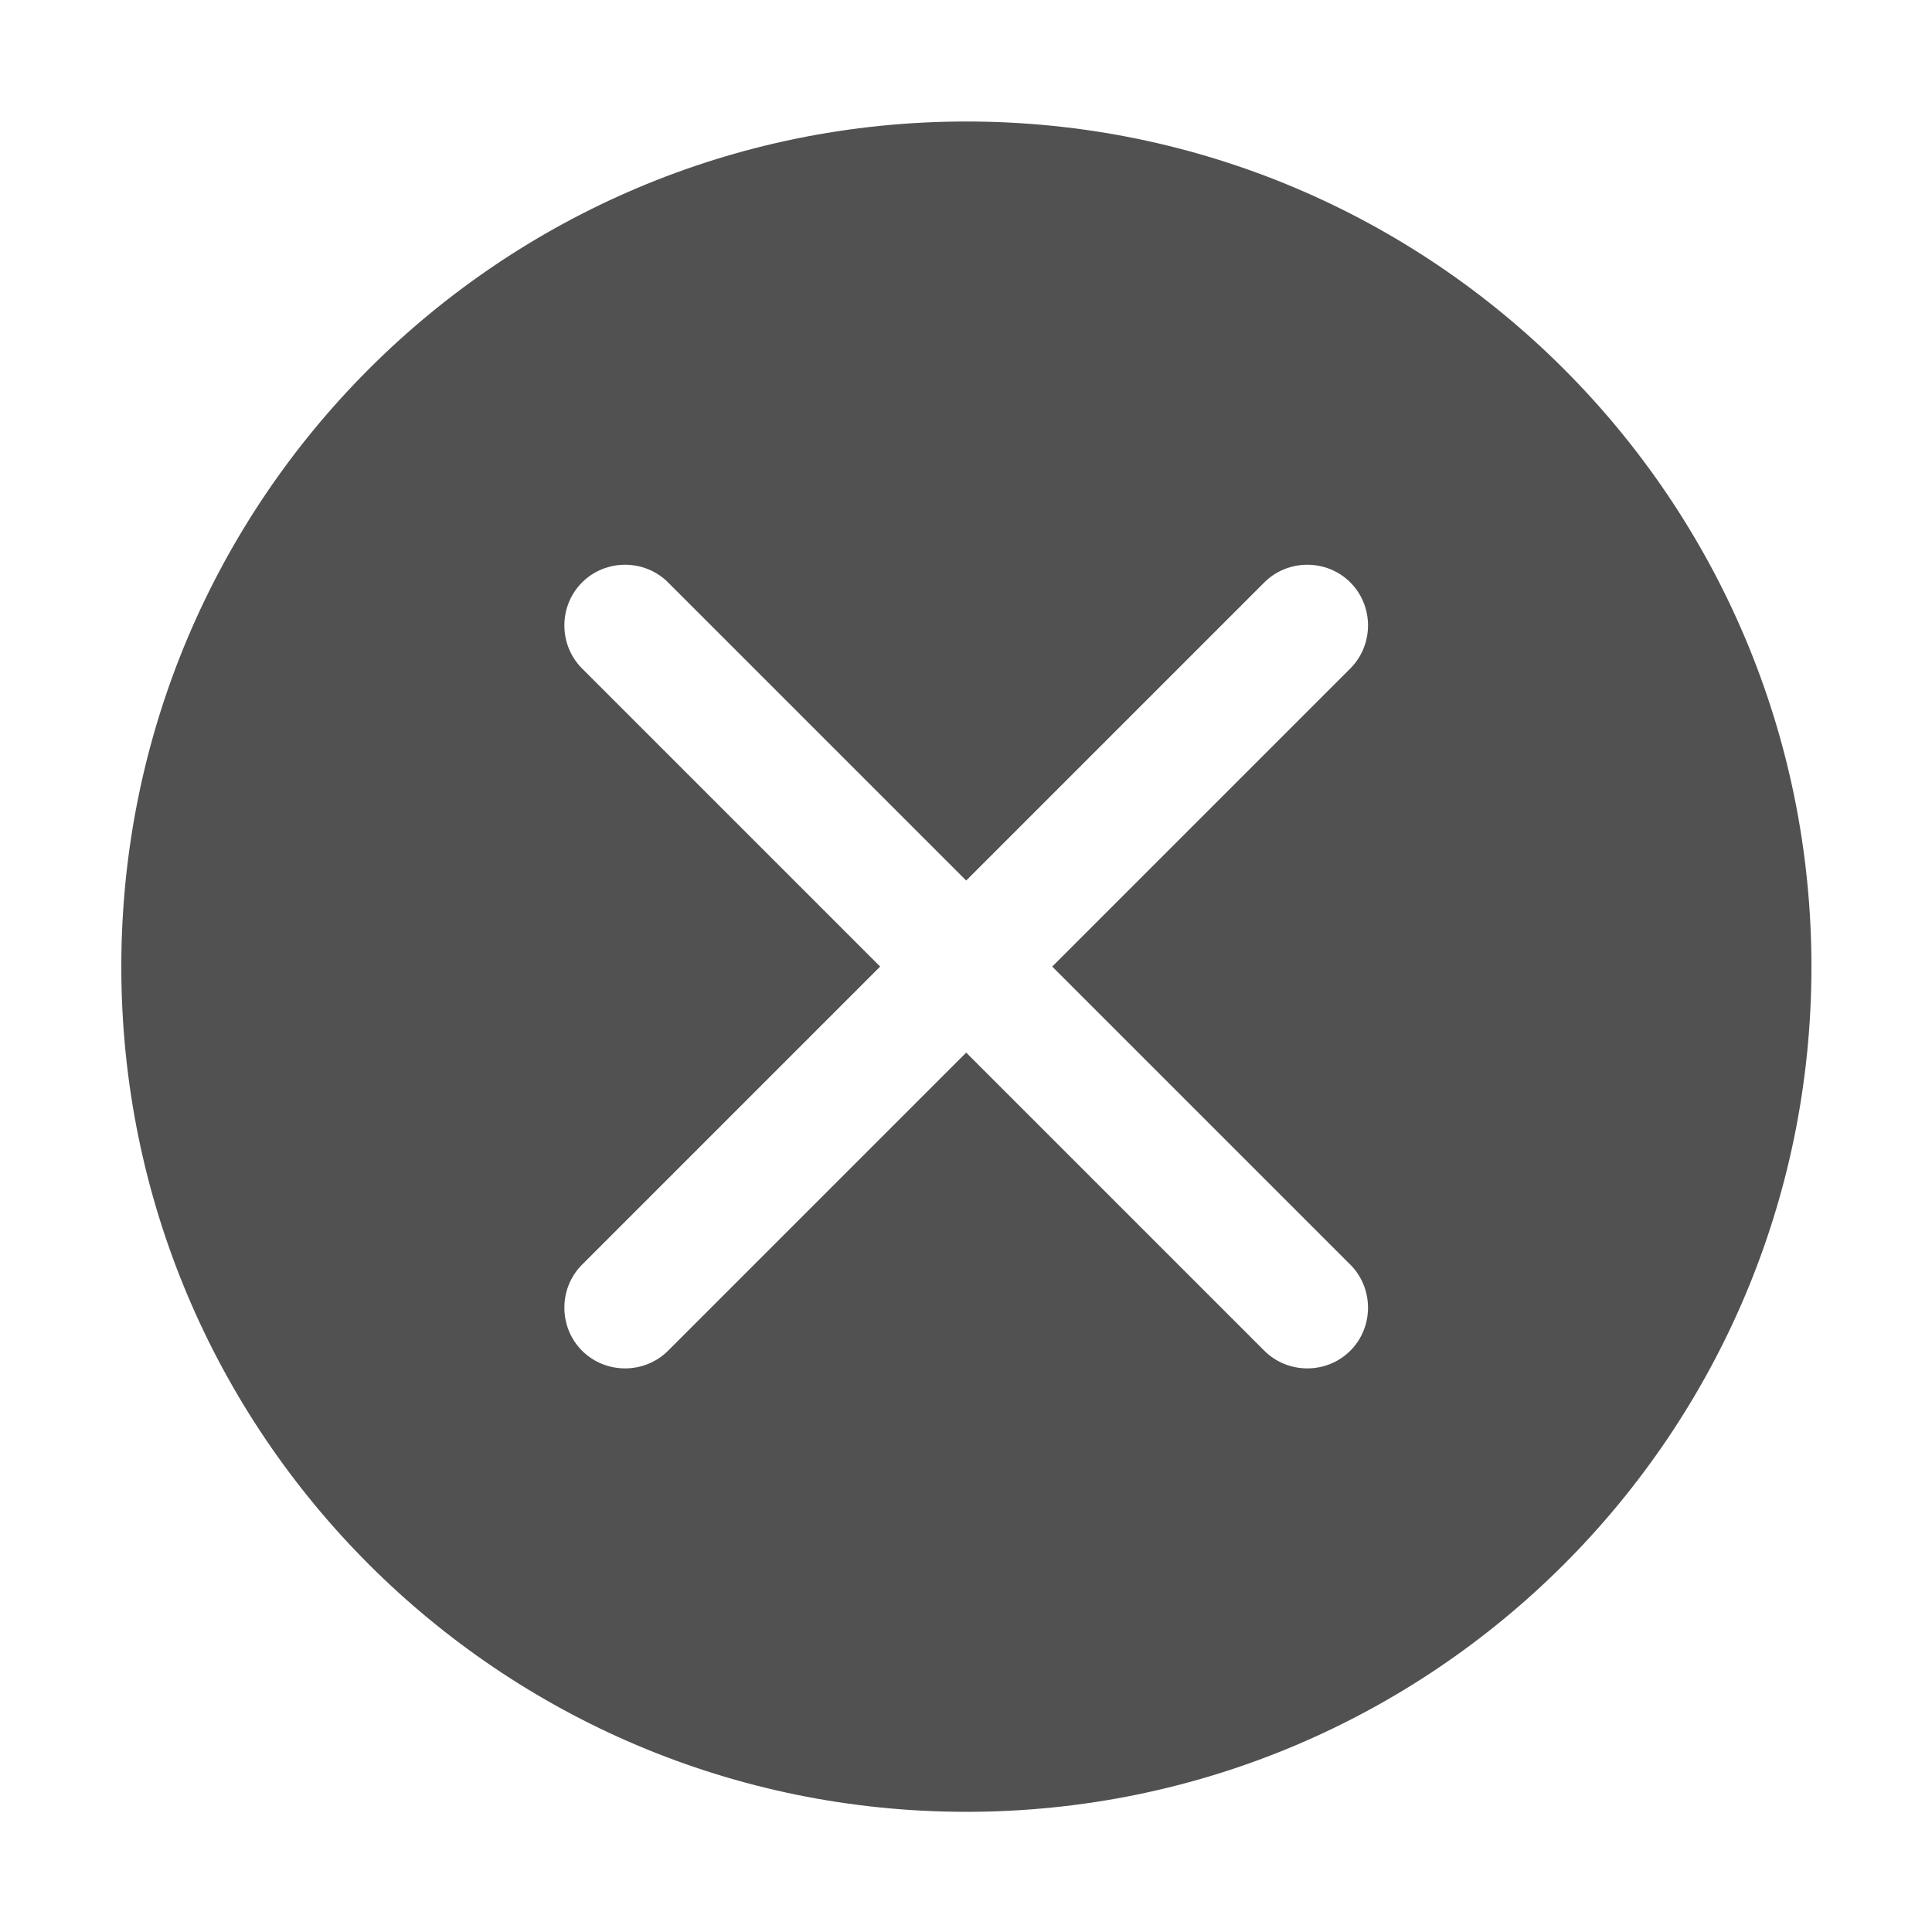 <?xml version="1.0" standalone="no"?><!DOCTYPE svg PUBLIC "-//W3C//DTD SVG 1.1//EN" "http://www.w3.org/Graphics/SVG/1.1/DTD/svg11.dtd"><svg t="1603263114218" class="icon" viewBox="0 0 1024 1024" version="1.1" xmlns="http://www.w3.org/2000/svg" p-id="1397" xmlns:xlink="http://www.w3.org/1999/xlink" width="200" height="200"><defs><style type="text/css"></style></defs><path d="M512.2 64.4c-247.4 0-447.9 200.6-447.9 448s200.5 447.9 447.9 447.9 447.9-200.5 447.9-447.9-200.5-448-447.9-448z m203.5 605.9c12.5 12.5 12.5 33.1 0 45.6s-33.1 12.5-45.6 0l-158-158-158 158c-12.5 12.5-33.1 12.5-45.6 0s-12.5-33.1 0-45.6l158-158-158-158c-12.5-12.5-12.5-33.1 0-45.6s33.1-12.5 45.6 0l158 158 158-158c12.5-12.5 33.1-12.5 45.6 0s12.5 33.1 0 45.6l-158 158 158 158z" p-id="1398" fill="#515151"></path></svg>